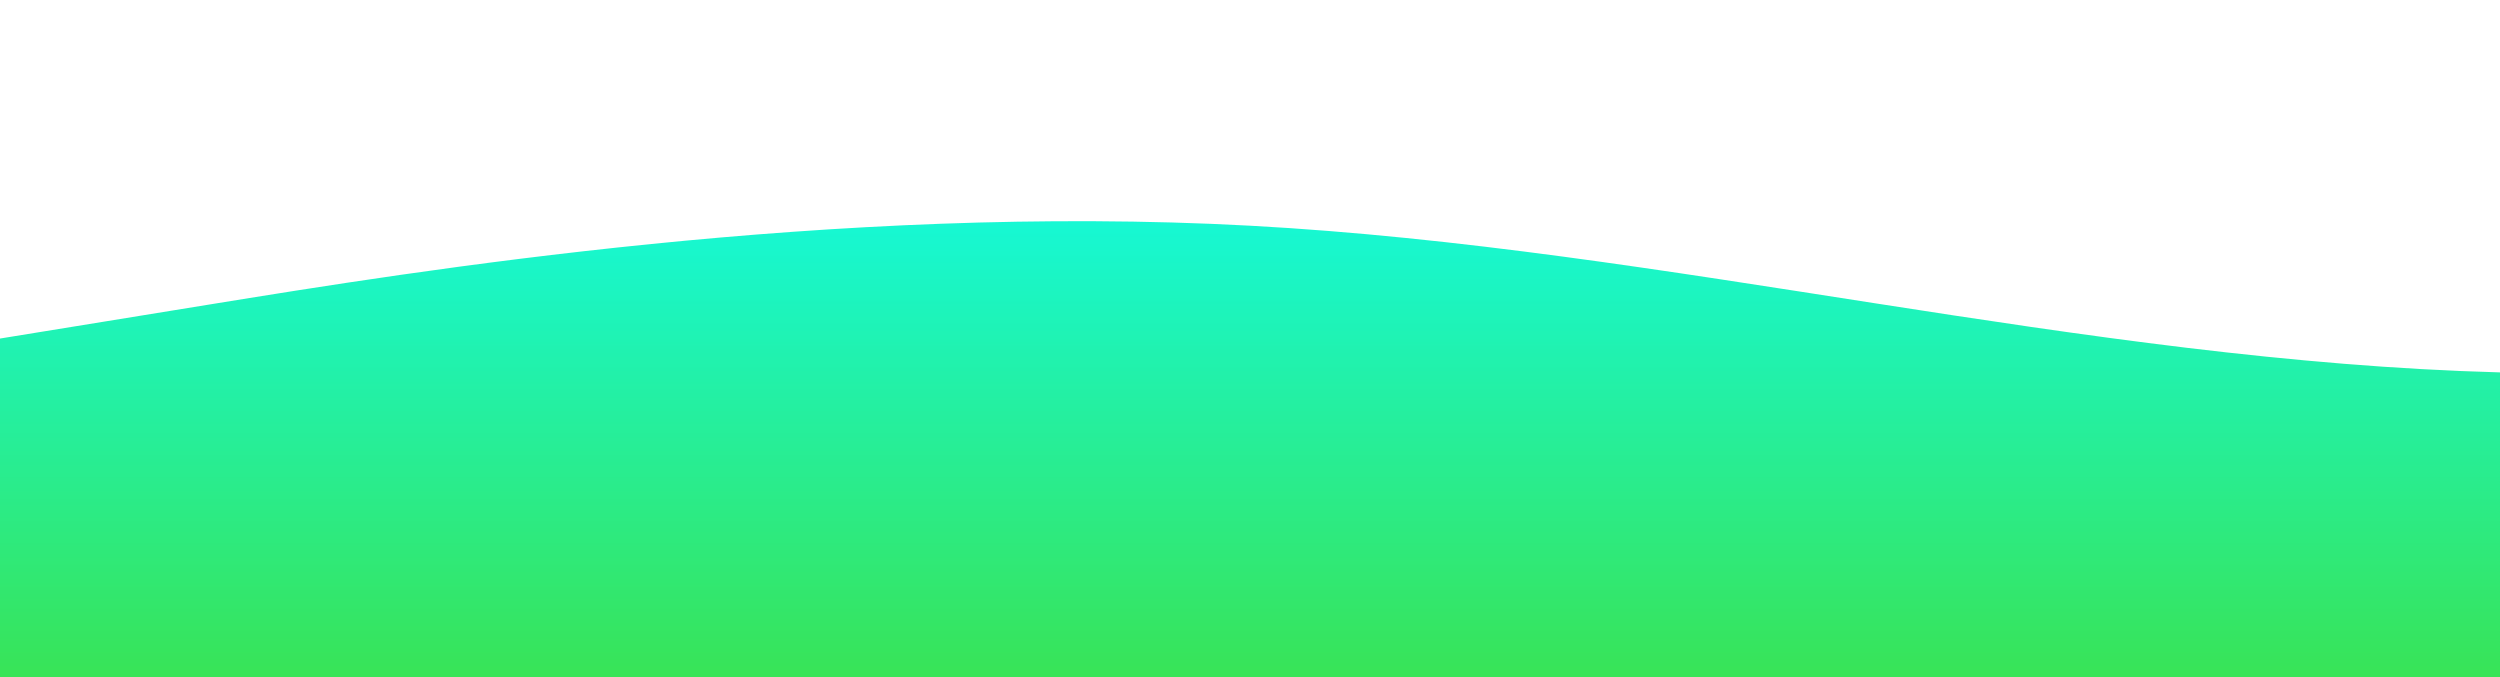 <?xml version="1.0" standalone="no"?>
<svg xmlns:xlink="http://www.w3.org/1999/xlink" id="wave" style="transform:rotate(0deg); transition: 0.3s" viewBox="0 0 1440 390" version="1.1" xmlns="http://www.w3.org/2000/svg"><defs><linearGradient id="sw-gradient-0" x1="0" x2="0" y1="1" y2="0"><stop stop-color="rgba(56.253, 227.479, 86.928, 1)" offset="0%"/><stop stop-color="rgba(11, 255, 253.45, 1)" offset="100%"/></linearGradient></defs><path style="transform:translate(0, 0px); opacity:1" fill="url(#sw-gradient-0)" d="M0,195L120,175.5C240,156,480,117,720,130C960,143,1200,208,1440,214.5C1680,221,1920,169,2160,143C2400,117,2640,117,2880,104C3120,91,3360,65,3600,84.5C3840,104,4080,169,4320,208C4560,247,4800,260,5040,227.5C5280,195,5520,117,5760,130C6000,143,6240,247,6480,279.5C6720,312,6960,273,7200,260C7440,247,7680,260,7920,279.5C8160,299,8400,325,8640,279.5C8880,234,9120,117,9360,117C9600,117,9840,234,10080,253.5C10320,273,10560,195,10800,169C11040,143,11280,169,11520,149.5C11760,130,12000,65,12240,52C12480,39,12720,78,12960,97.5C13200,117,13440,117,13680,136.5C13920,156,14160,195,14400,195C14640,195,14880,156,15120,130C15360,104,15600,91,15840,84.5C16080,78,16320,78,16560,91C16800,104,17040,130,17160,143L17280,156L17280,390L17160,390C17040,390,16800,390,16560,390C16320,390,16080,390,15840,390C15600,390,15360,390,15120,390C14880,390,14640,390,14400,390C14160,390,13920,390,13680,390C13440,390,13200,390,12960,390C12720,390,12480,390,12240,390C12000,390,11760,390,11520,390C11280,390,11040,390,10800,390C10560,390,10320,390,10080,390C9840,390,9600,390,9360,390C9120,390,8880,390,8640,390C8400,390,8160,390,7920,390C7680,390,7440,390,7200,390C6960,390,6720,390,6480,390C6240,390,6000,390,5760,390C5520,390,5280,390,5040,390C4800,390,4560,390,4320,390C4080,390,3840,390,3600,390C3360,390,3120,390,2880,390C2640,390,2400,390,2160,390C1920,390,1680,390,1440,390C1200,390,960,390,720,390C480,390,240,390,120,390L0,390Z"/></svg>